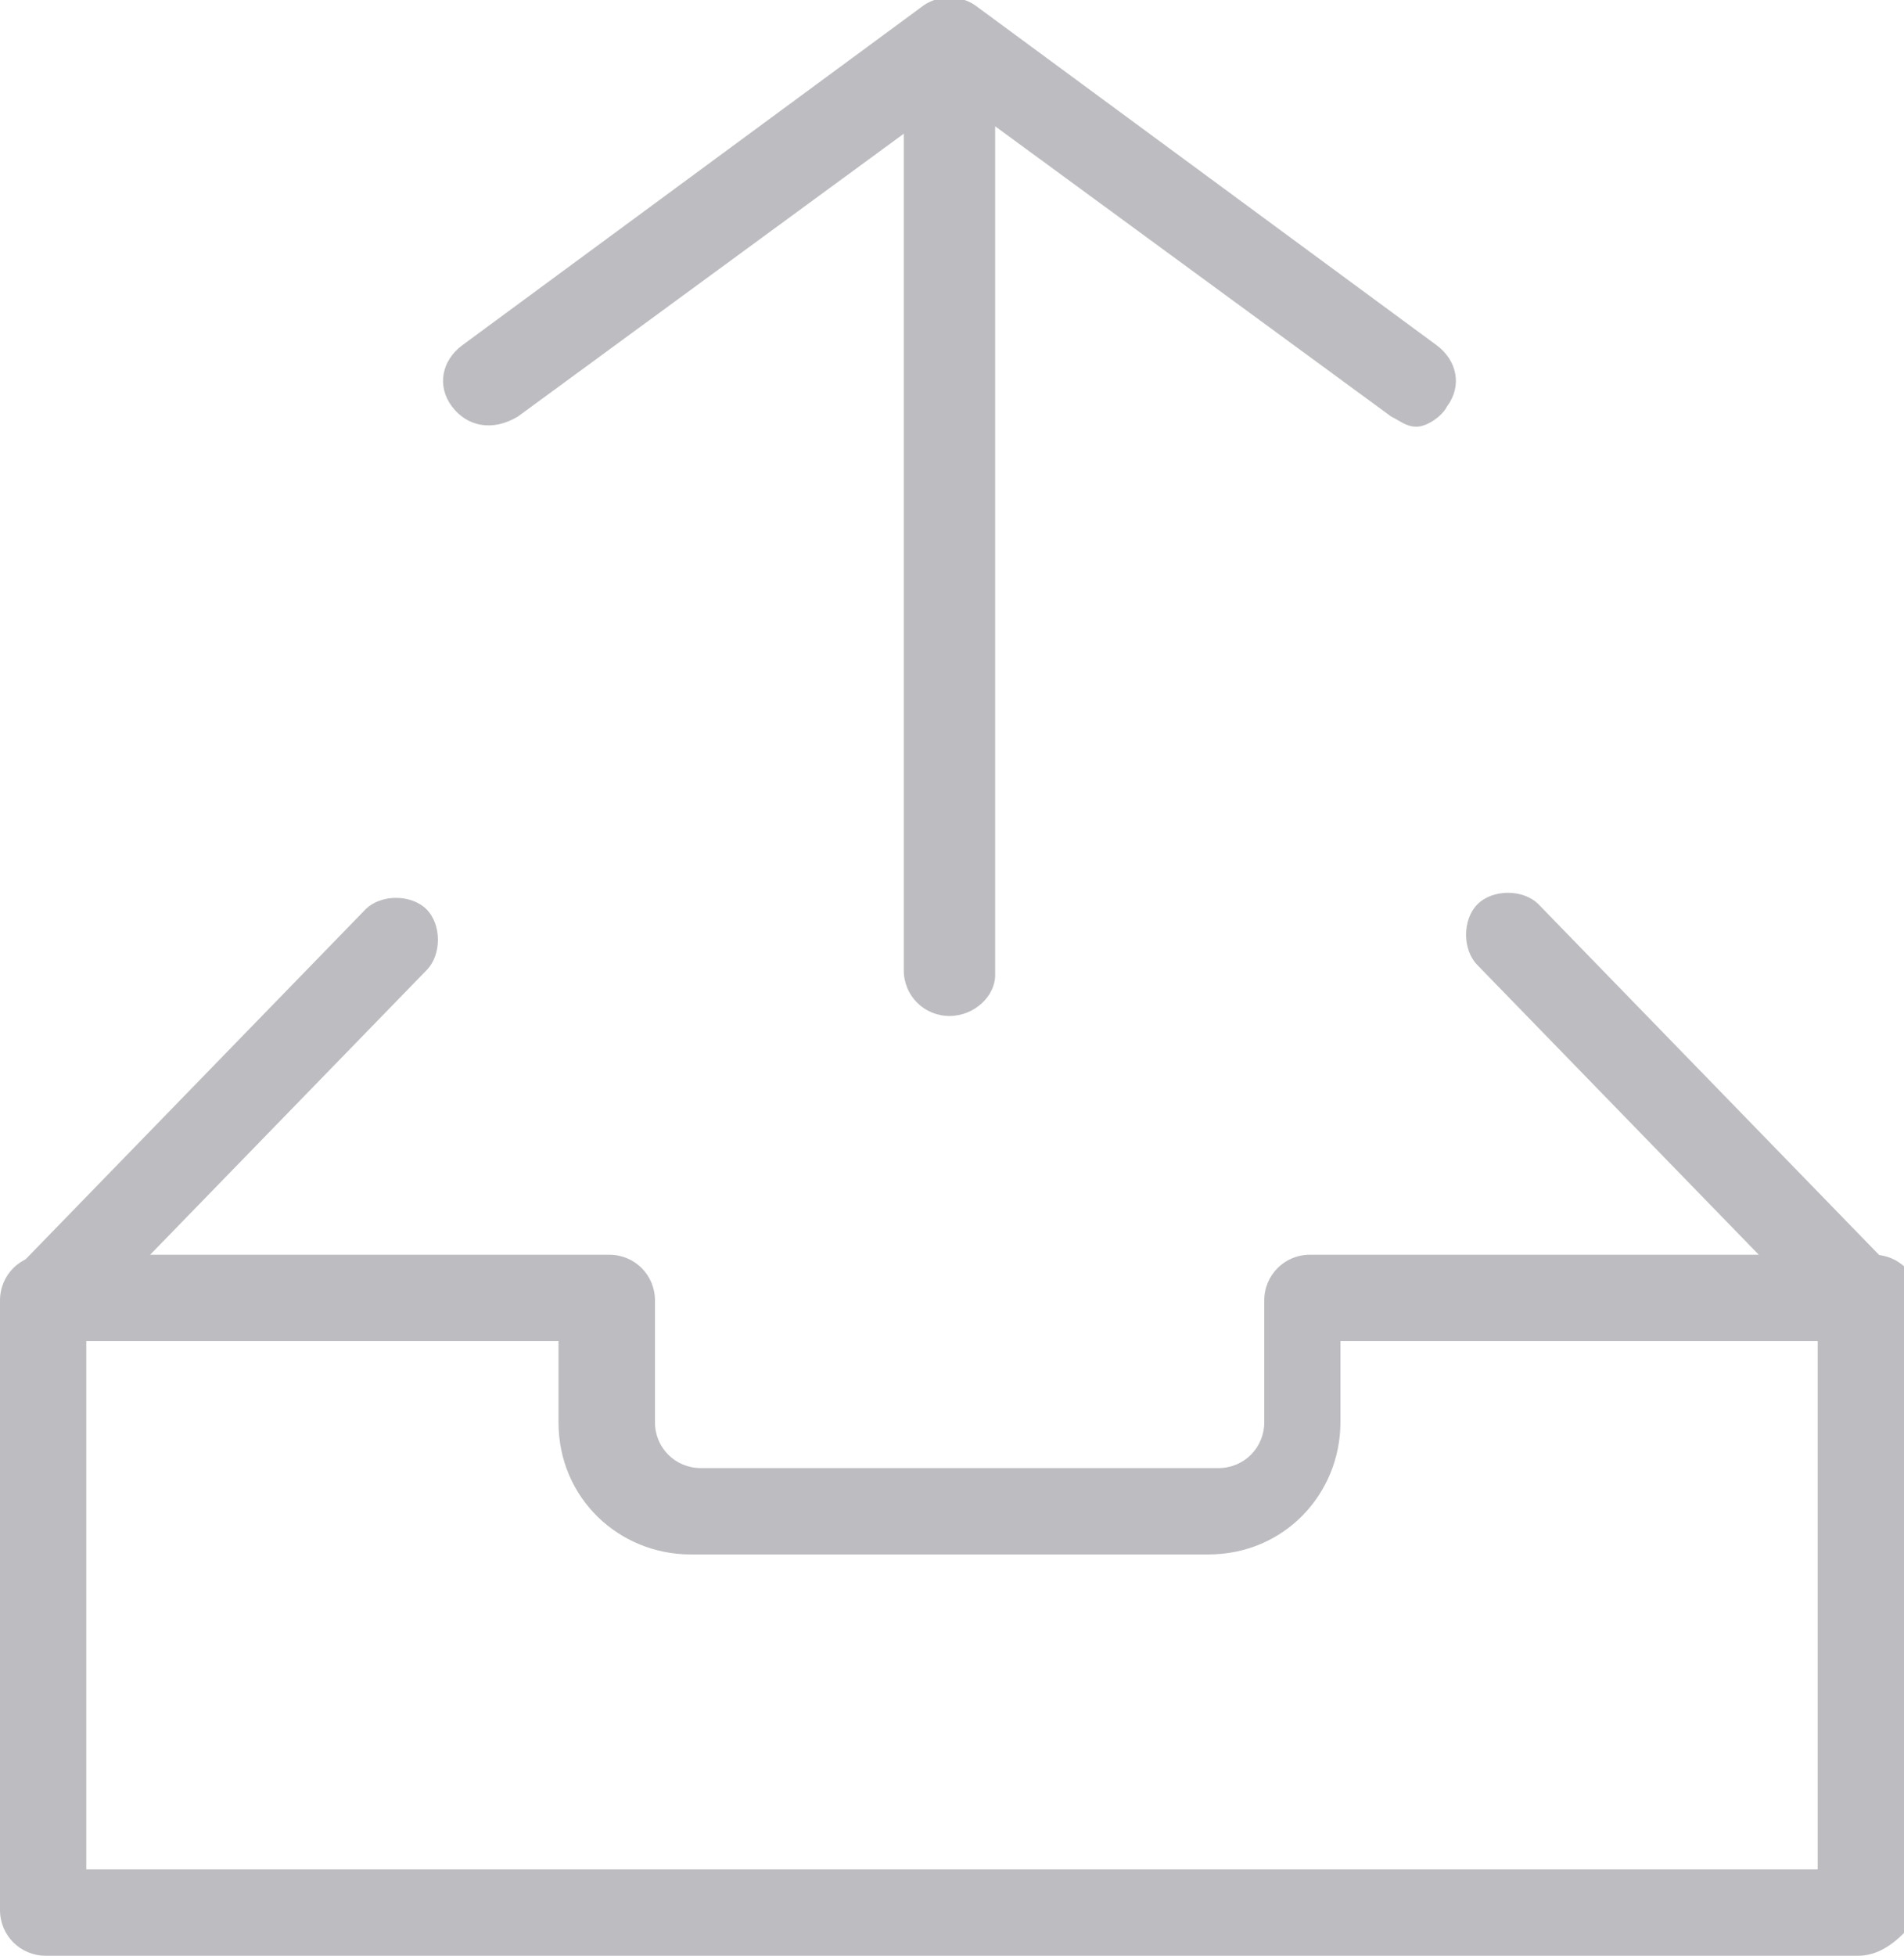 <?xml version="1.0" encoding="utf-8"?>
<!-- Generator: Adobe Illustrator 22.0.1, SVG Export Plug-In . SVG Version: 6.00 Build 0)  -->
<svg version="1.1" id="Capa_1" xmlns="http://www.w3.org/2000/svg" xmlns:xlink="http://www.w3.org/1999/xlink" x="0px" y="0px"
	 viewBox="0 0 37.5 38.5" style="enable-background:new 0 0 37.5 38.5;" xml:space="preserve">
<style type="text/css">
	.st0{fill:#BDBCC0;}
</style>
<g>
	<g>
		<g>
			<path class="st0" d="M27.9,8.4c-0.2,0-0.3-0.1-0.5-0.2l-8.6-6.3l-8.6,6.3C9.7,8.5,9.2,8.4,8.9,8C8.6,7.6,8.7,7.1,9.1,6.8l9.1-6.7
				c0.3-0.2,0.7-0.2,1,0l9.1,6.7c0.4,0.3,0.5,0.8,0.2,1.2C28.4,8.2,28.1,8.4,27.9,8.4L27.9,8.4z"/>
		</g>
		<g>
			<path class="st0" d="M18.7,20c-0.5,0-0.9-0.4-0.9-0.9V0.9c0-0.5,0.4-0.9,0.9-0.9c0.5,0,0.9,0.4,0.9,0.9v18.3
				C19.6,19.6,19.2,20,18.7,20L18.7,20z"/>
		</g>
	</g>
	<g>
		<path class="st0" d="M36.6,38.5H0.9c-0.5,0-0.9-0.4-0.9-0.9V25.6c0-0.5,0.4-0.9,0.9-0.9h11.1c0.5,0,0.9,0.4,0.9,0.9V28
			c0,0.5,0.4,0.9,0.9,0.9h10.2c0.5,0,0.9-0.4,0.9-0.9v-2.4c0-0.5,0.4-0.9,0.9-0.9h11.1c0.5,0,0.9,0.4,0.9,0.9v12.1
			C37.5,38.1,37.1,38.5,36.6,38.5L36.6,38.5z M1.7,36.8h34.1V26.4h-9.4V28c0,1.4-1.1,2.6-2.6,2.6H13.6c-1.4,0-2.6-1.1-2.6-2.6v-1.6
			H1.7V36.8L1.7,36.8z"/>
	</g>
	<g>
		<g>
			<g>
				<path class="st0" d="M0.9,26.4c-0.2,0-0.4-0.1-0.6-0.2c-0.3-0.3-0.3-0.9,0-1.2l6.9-7.1c0.3-0.3,0.9-0.3,1.2,0
					c0.3,0.3,0.3,0.9,0,1.2l-6.9,7.1C1.3,26.3,1.1,26.4,0.9,26.4L0.9,26.4z"/>
			</g>
		</g>
		<g>
			<g>
				<path class="st0" d="M36.6,26.4c-0.2,0-0.4-0.1-0.6-0.3L29.1,19c-0.3-0.3-0.3-0.9,0-1.2c0.3-0.3,0.9-0.3,1.2,0l6.9,7.1
					c0.3,0.3,0.3,0.9,0,1.2C37.1,26.3,36.8,26.4,36.6,26.4L36.6,26.4z"/>
			</g>
		</g>
	</g>
</g>
</svg>

